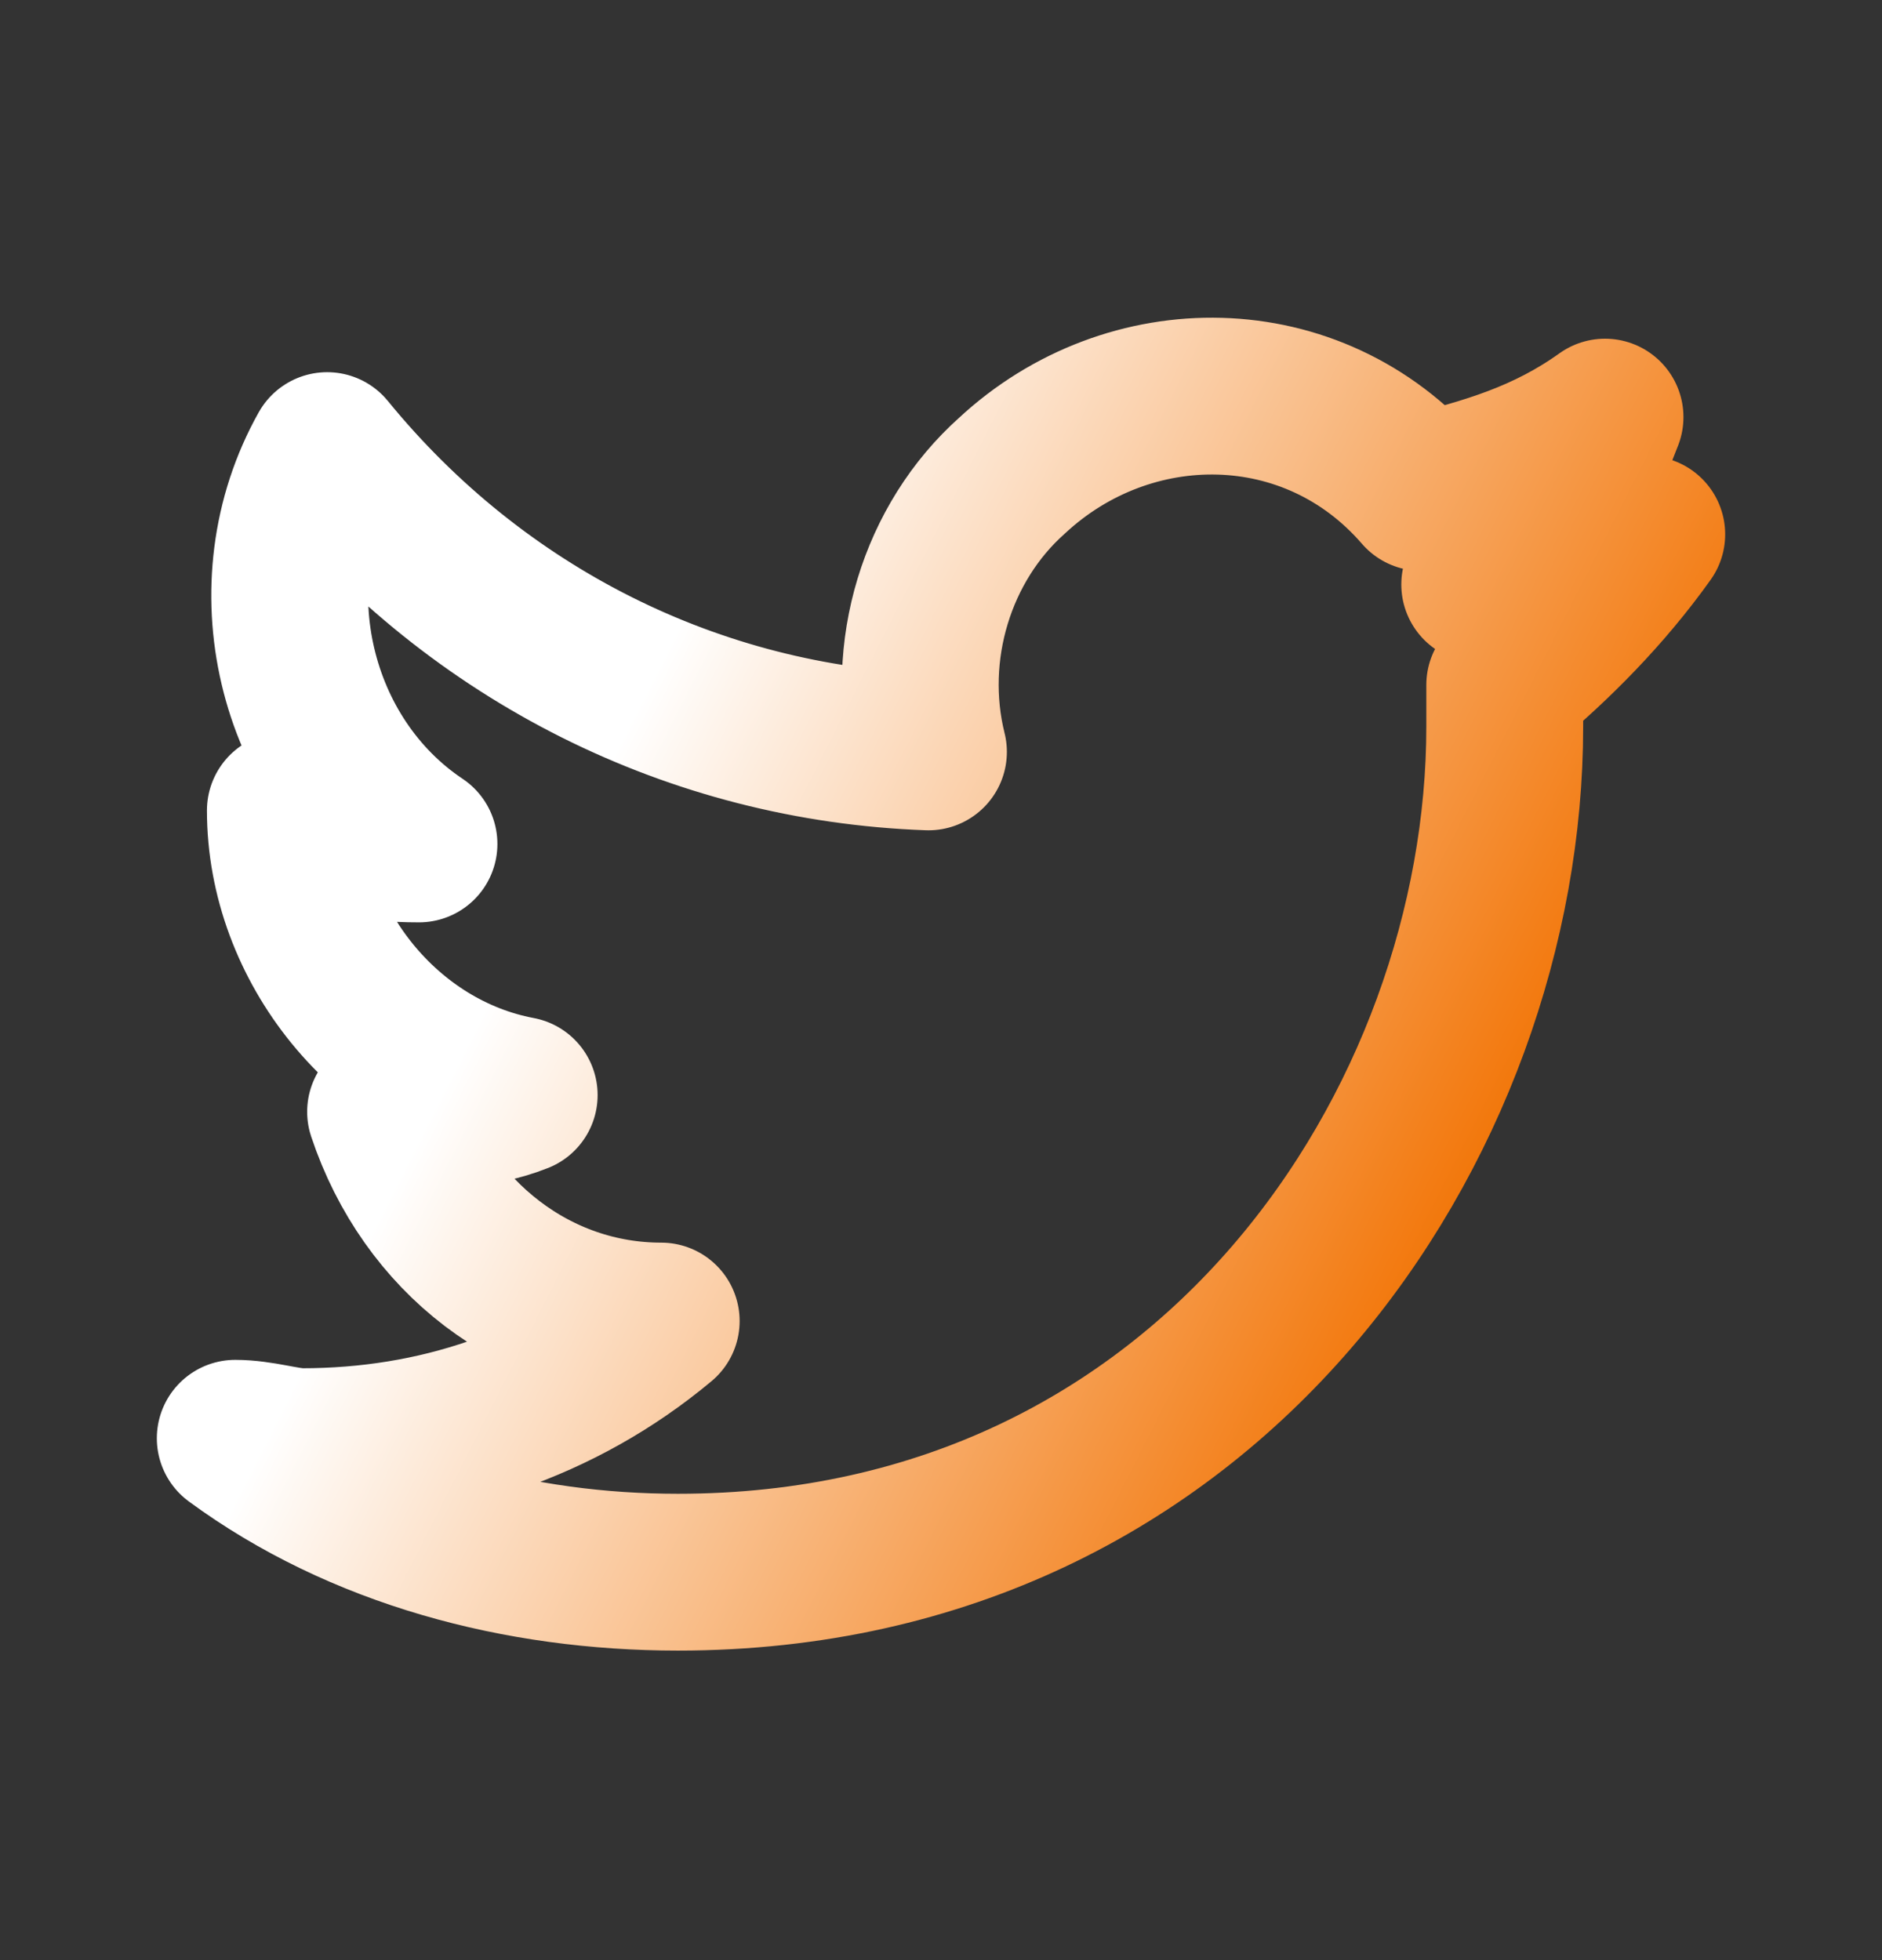 <svg width="24" height="25" viewBox="0 0 24 25" fill="none" xmlns="http://www.w3.org/2000/svg">
<rect x="0" y="0" width="24" height="25" fill="#333333" stroke="none"/>
<path d="M19.189 8.736C19.189 8.95 19.189 9.056 19.189 9.27C19.189 14.287 15.461 20.052 8.645 20.052C6.621 20.052 4.598 19.518 3 18.344C3.32 18.344 3.639 18.451 3.852 18.451C5.556 18.451 7.154 17.917 8.432 16.849C6.834 16.849 5.45 15.782 4.917 14.18C5.45 14.18 6.089 14.18 6.621 13.967C4.917 13.647 3.639 12.045 3.639 10.337C4.172 10.658 4.704 10.764 5.343 10.764C3.746 9.697 3.213 7.455 4.172 5.747C6.089 8.096 8.858 9.483 11.84 9.59C11.521 8.309 11.947 6.921 12.905 6.067C14.396 4.68 16.74 4.68 18.124 6.281C18.976 6.067 19.722 5.854 20.468 5.32C20.148 6.174 19.615 6.921 18.87 7.455C19.615 7.348 20.361 7.135 21 6.815C20.468 7.562 19.828 8.202 19.189 8.736Z" stroke="url(#paint0_linear_3877_2789)" stroke-width="2" stroke-linecap="round" stroke-linejoin="round"/>
<defs>
<linearGradient id="paint0_linear_3877_2789" x1="8.676" y1="7.954" x2="19.728" y2="13.571" gradientUnits="userSpaceOnUse">
<stop stop-color="white"/>
<stop offset="1" stop-color="#F27507"/>
</linearGradient>
</defs>
</svg>
